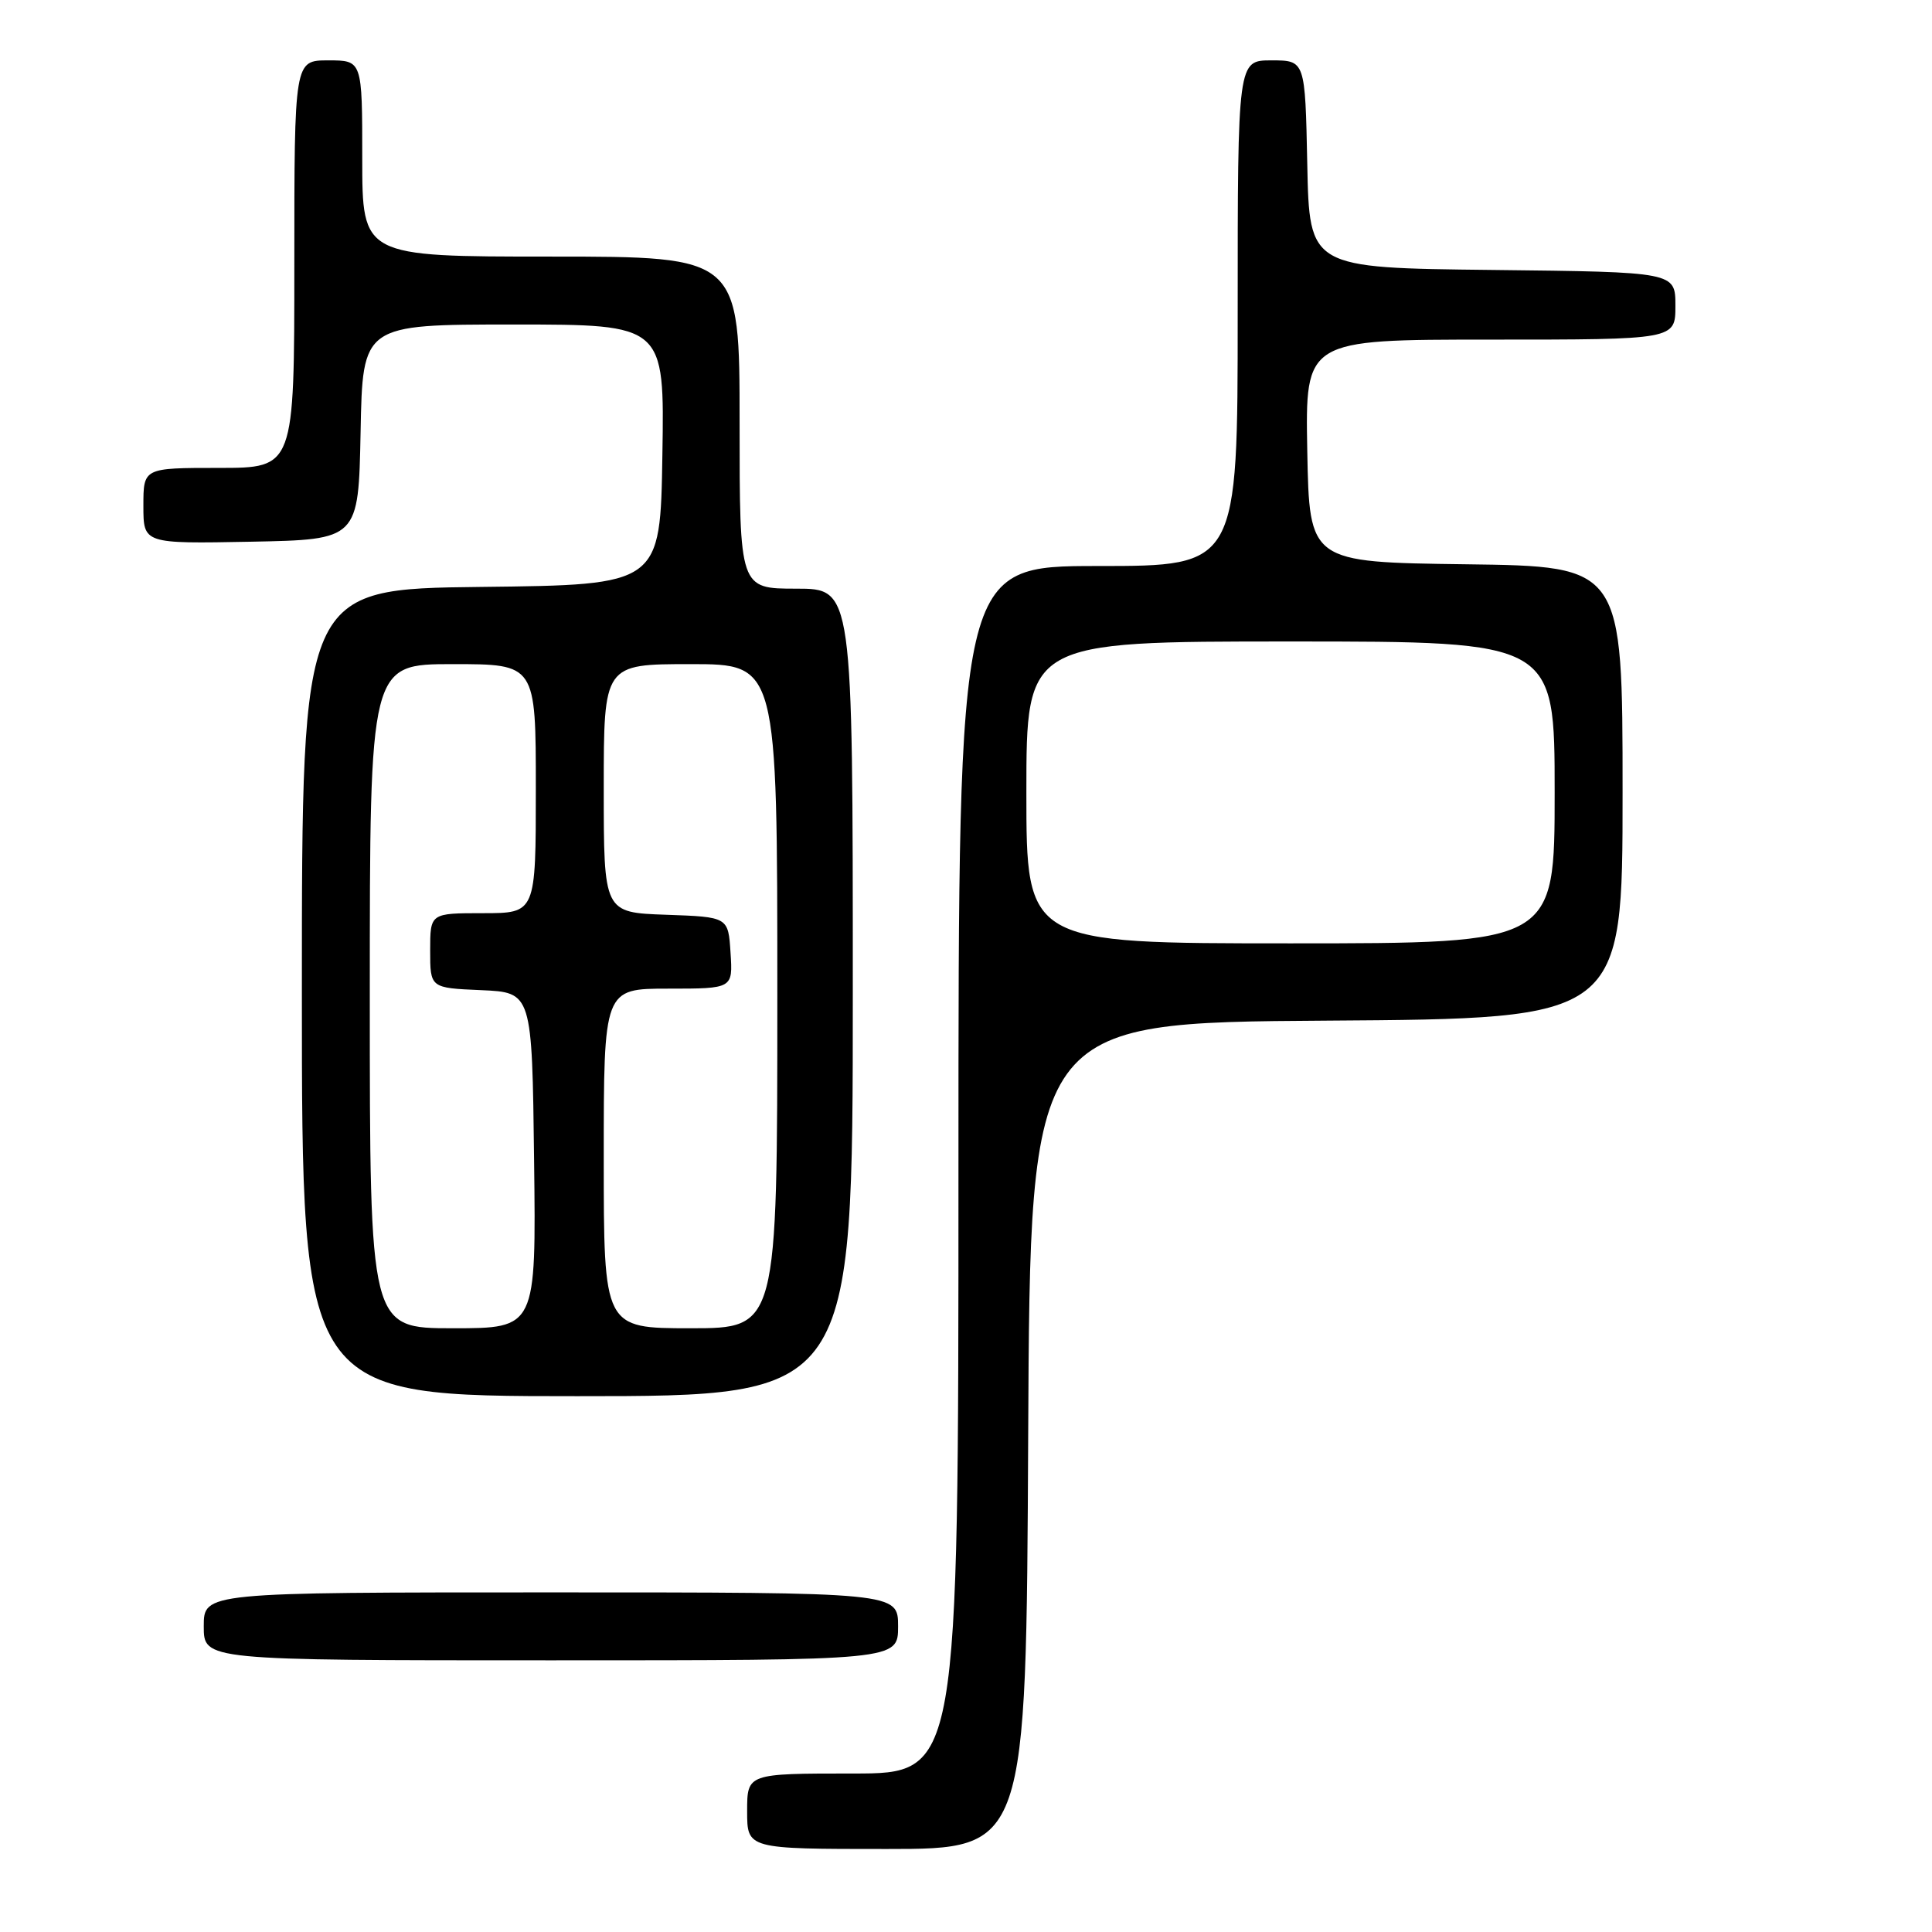 <?xml version="1.0" encoding="UTF-8" standalone="no"?>
<!DOCTYPE svg PUBLIC "-//W3C//DTD SVG 1.1//EN" "http://www.w3.org/Graphics/SVG/1.1/DTD/svg11.dtd" >
<svg xmlns="http://www.w3.org/2000/svg" xmlns:xlink="http://www.w3.org/1999/xlink" version="1.1" viewBox="0 0 256 256">
 <g >
 <path fill="currentColor"
d=" M 136.24 190.25 C 136.50 135.50 136.50 135.50 175.75 135.24 C 215.00 134.98 215.00 134.98 215.00 105.01 C 215.00 75.04 215.00 75.04 194.25 74.77 C 173.50 74.50 173.50 74.50 173.22 59.75 C 172.95 45.00 172.95 45.00 197.47 45.00 C 222.00 45.00 222.00 45.00 222.00 40.52 C 222.00 36.04 222.00 36.04 197.75 35.77 C 173.50 35.50 173.50 35.50 173.22 21.75 C 172.94 8.00 172.94 8.00 168.47 8.00 C 164.00 8.00 164.00 8.00 164.00 41.50 C 164.00 75.00 164.00 75.00 145.50 75.00 C 127.00 75.00 127.00 75.00 127.00 155.00 C 127.00 235.00 127.00 235.00 113.00 235.00 C 99.00 235.00 99.00 235.00 99.00 240.00 C 99.00 245.00 99.00 245.00 117.49 245.00 C 135.98 245.00 135.98 245.00 136.24 190.25 Z  M 119.00 215.50 C 119.00 211.00 119.00 211.00 73.00 211.00 C 27.00 211.00 27.00 211.00 27.00 215.50 C 27.00 220.00 27.00 220.00 73.00 220.00 C 119.00 220.00 119.00 220.00 119.00 215.50 Z  M 113.00 131.50 C 113.00 78.00 113.00 78.00 105.50 78.00 C 98.00 78.00 98.00 78.00 98.00 56.00 C 98.00 34.00 98.00 34.00 73.00 34.00 C 48.00 34.00 48.00 34.00 48.00 21.00 C 48.00 8.00 48.00 8.00 43.50 8.00 C 39.00 8.00 39.00 8.00 39.00 35.00 C 39.00 62.00 39.00 62.00 29.00 62.00 C 19.00 62.00 19.00 62.00 19.00 67.03 C 19.00 72.05 19.00 72.05 33.25 71.78 C 47.50 71.50 47.50 71.50 47.78 57.25 C 48.05 43.00 48.05 43.00 68.05 43.00 C 88.05 43.00 88.05 43.00 87.77 60.25 C 87.50 77.50 87.50 77.50 63.75 77.77 C 40.00 78.04 40.00 78.04 40.00 131.52 C 40.00 185.00 40.00 185.00 76.50 185.00 C 113.00 185.00 113.00 185.00 113.00 131.50 Z  M 136.00 105.00 C 136.00 85.00 136.00 85.00 171.00 85.00 C 206.00 85.00 206.00 85.00 206.00 105.00 C 206.00 125.00 206.00 125.00 171.00 125.00 C 136.00 125.00 136.00 125.00 136.00 105.00 Z  M 49.00 132.00 C 49.00 88.00 49.00 88.00 60.00 88.00 C 71.00 88.00 71.00 88.00 71.00 104.50 C 71.00 121.00 71.00 121.00 64.00 121.00 C 57.00 121.00 57.00 121.00 57.00 125.95 C 57.00 130.91 57.00 130.91 63.75 131.20 C 70.50 131.50 70.50 131.50 70.77 153.75 C 71.04 176.00 71.04 176.00 60.02 176.00 C 49.00 176.00 49.00 176.00 49.00 132.00 Z  M 80.00 153.50 C 80.00 131.00 80.00 131.00 88.55 131.00 C 97.11 131.00 97.11 131.00 96.80 126.25 C 96.50 121.50 96.50 121.50 88.25 121.21 C 80.00 120.92 80.00 120.92 80.00 104.46 C 80.00 88.00 80.00 88.00 91.50 88.00 C 103.00 88.00 103.00 88.00 103.00 132.00 C 103.00 176.00 103.00 176.00 91.50 176.00 C 80.00 176.00 80.00 176.00 80.00 153.50 Z "/>
</g>
</svg>